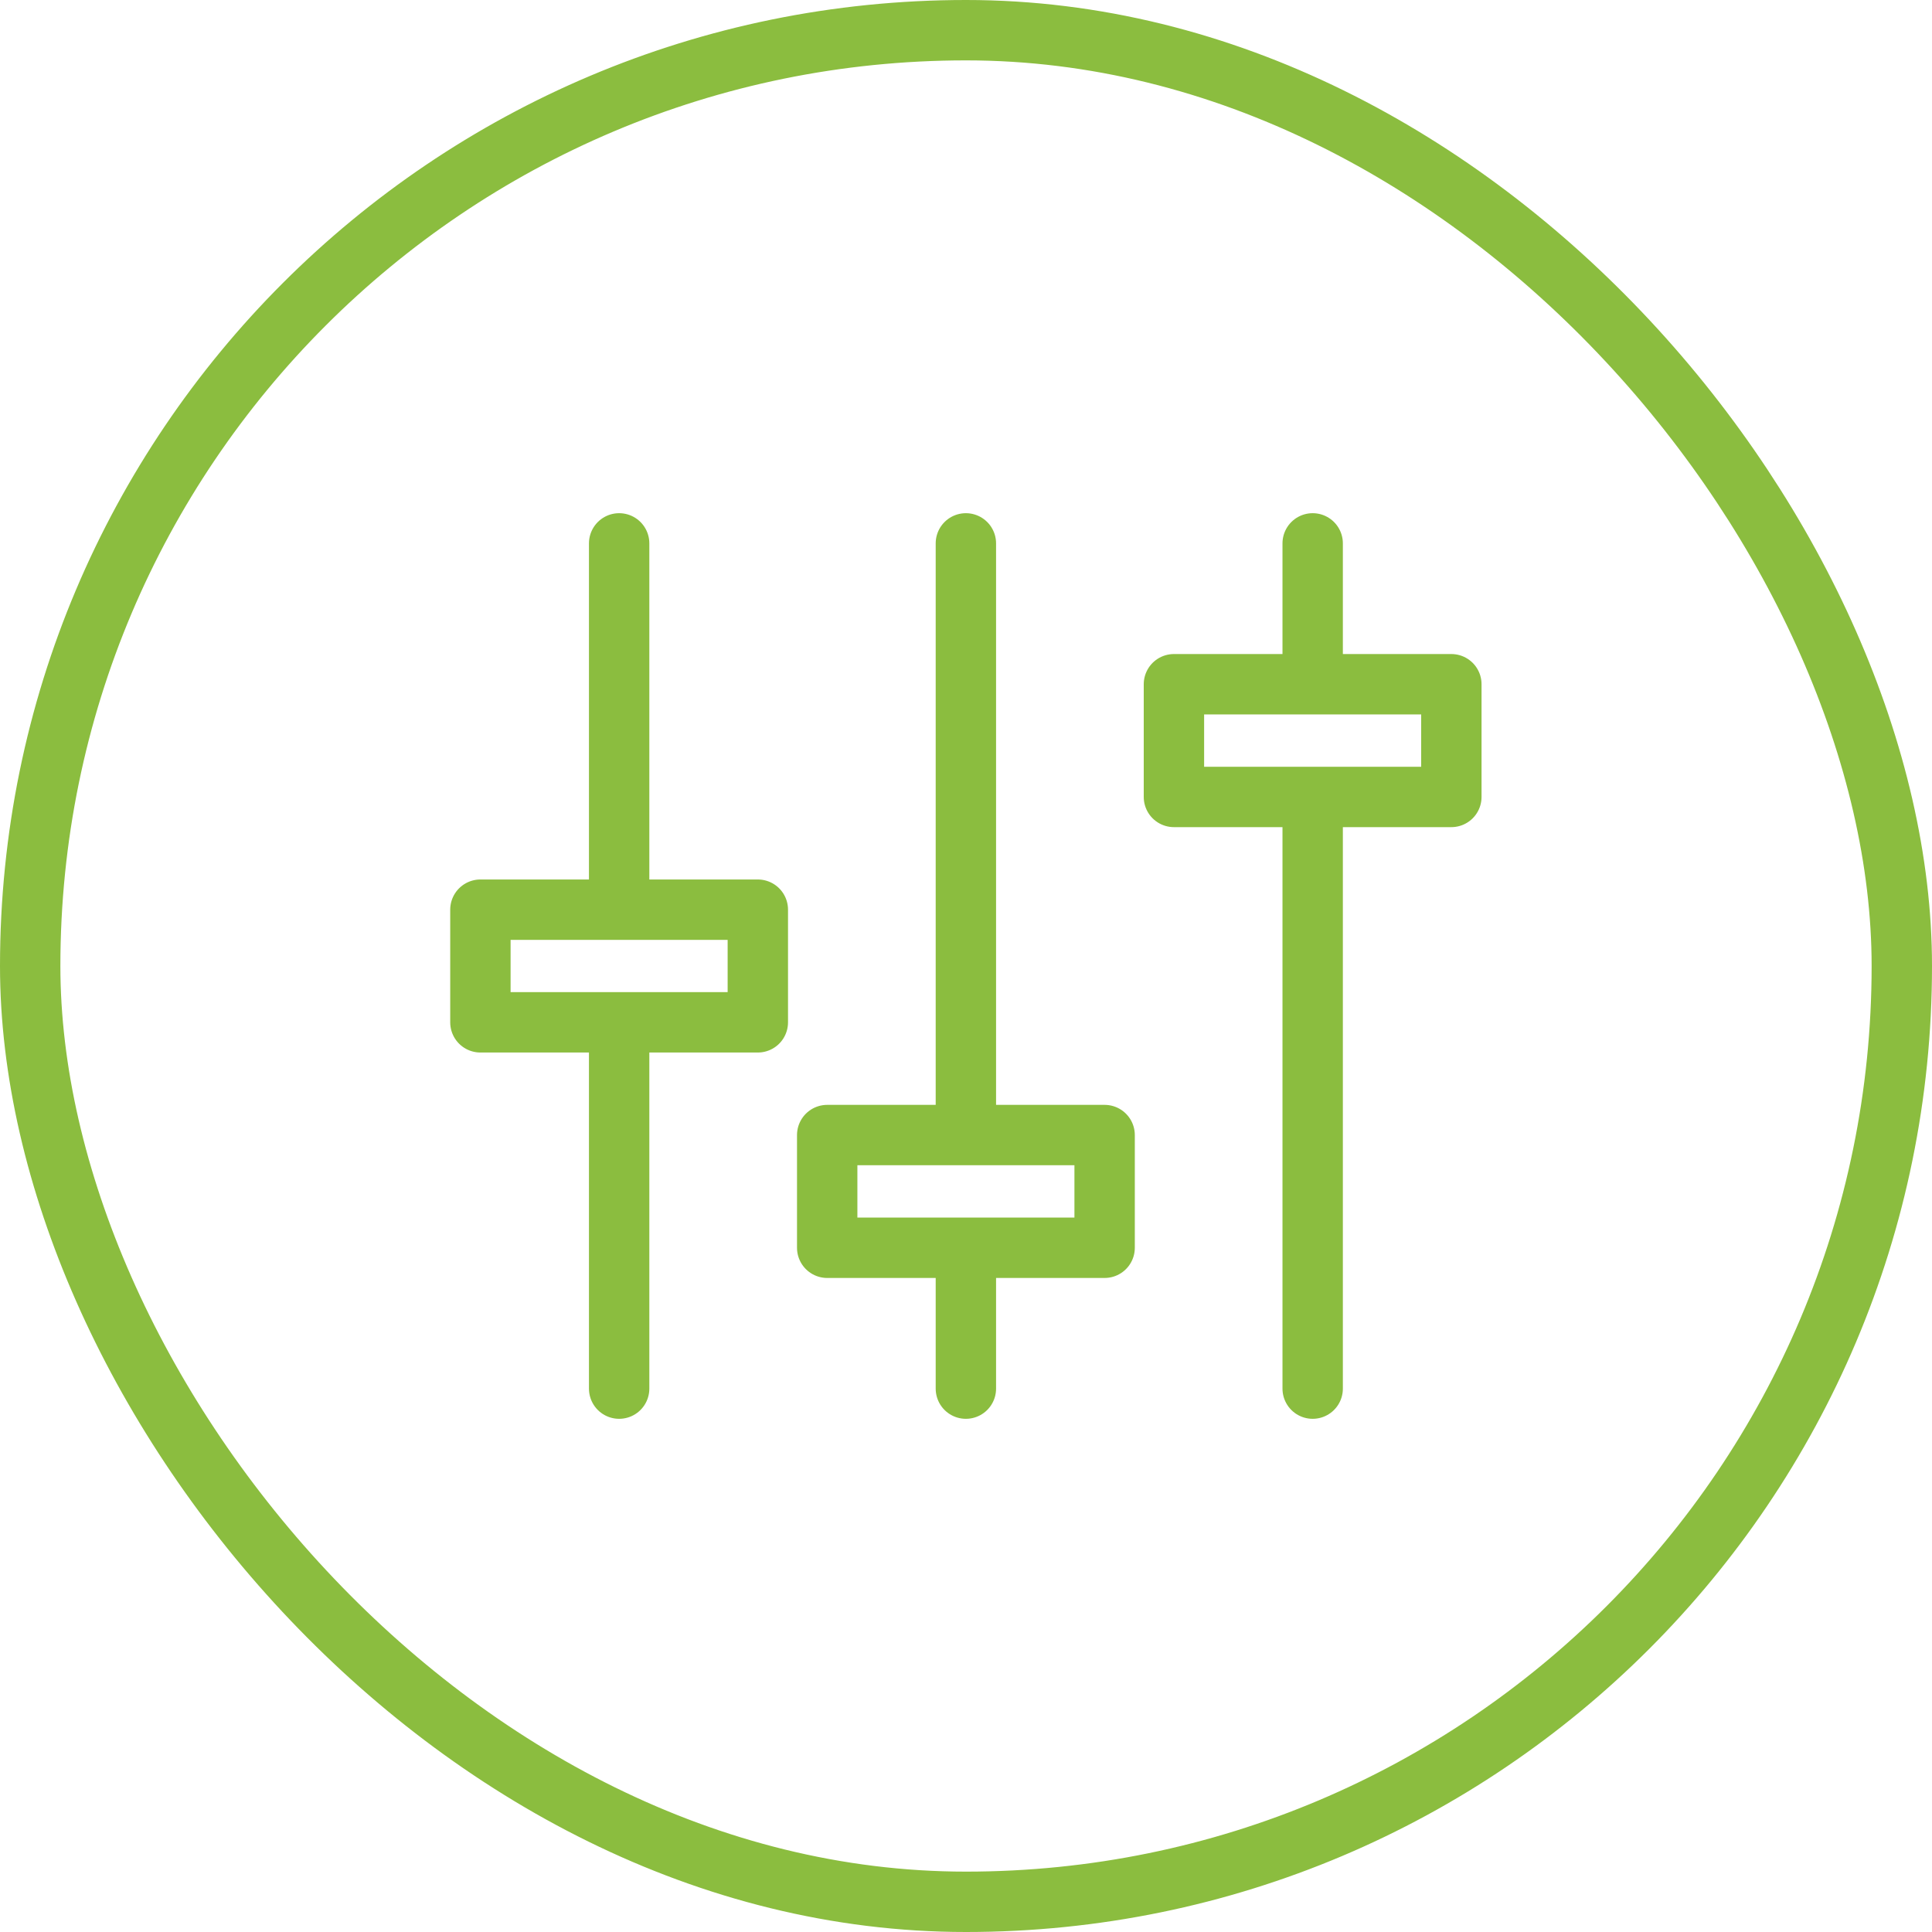 <svg width="32" height="32" viewBox="0 0 32 32" fill="none" xmlns="http://www.w3.org/2000/svg">
<rect x="0.5" y="0.5" width="31" height="31" rx="15.5" stroke="#8BBD3F"/>
<path d="M15.998 20.667V23M21.742 9V11.333M10.255 9L10.255 15.067M10.255 16.933V23M15.998 18.8V9M21.742 13.2V23M19.444 13.2H24.039V11.333H19.444V13.2ZM13.701 20.667H18.296V18.8H13.701V20.667ZM7.957 16.933H12.552V15.067H7.957V16.933Z" stroke="#8BBD3F" stroke-linecap="round" stroke-linejoin="round"/>
</svg>
